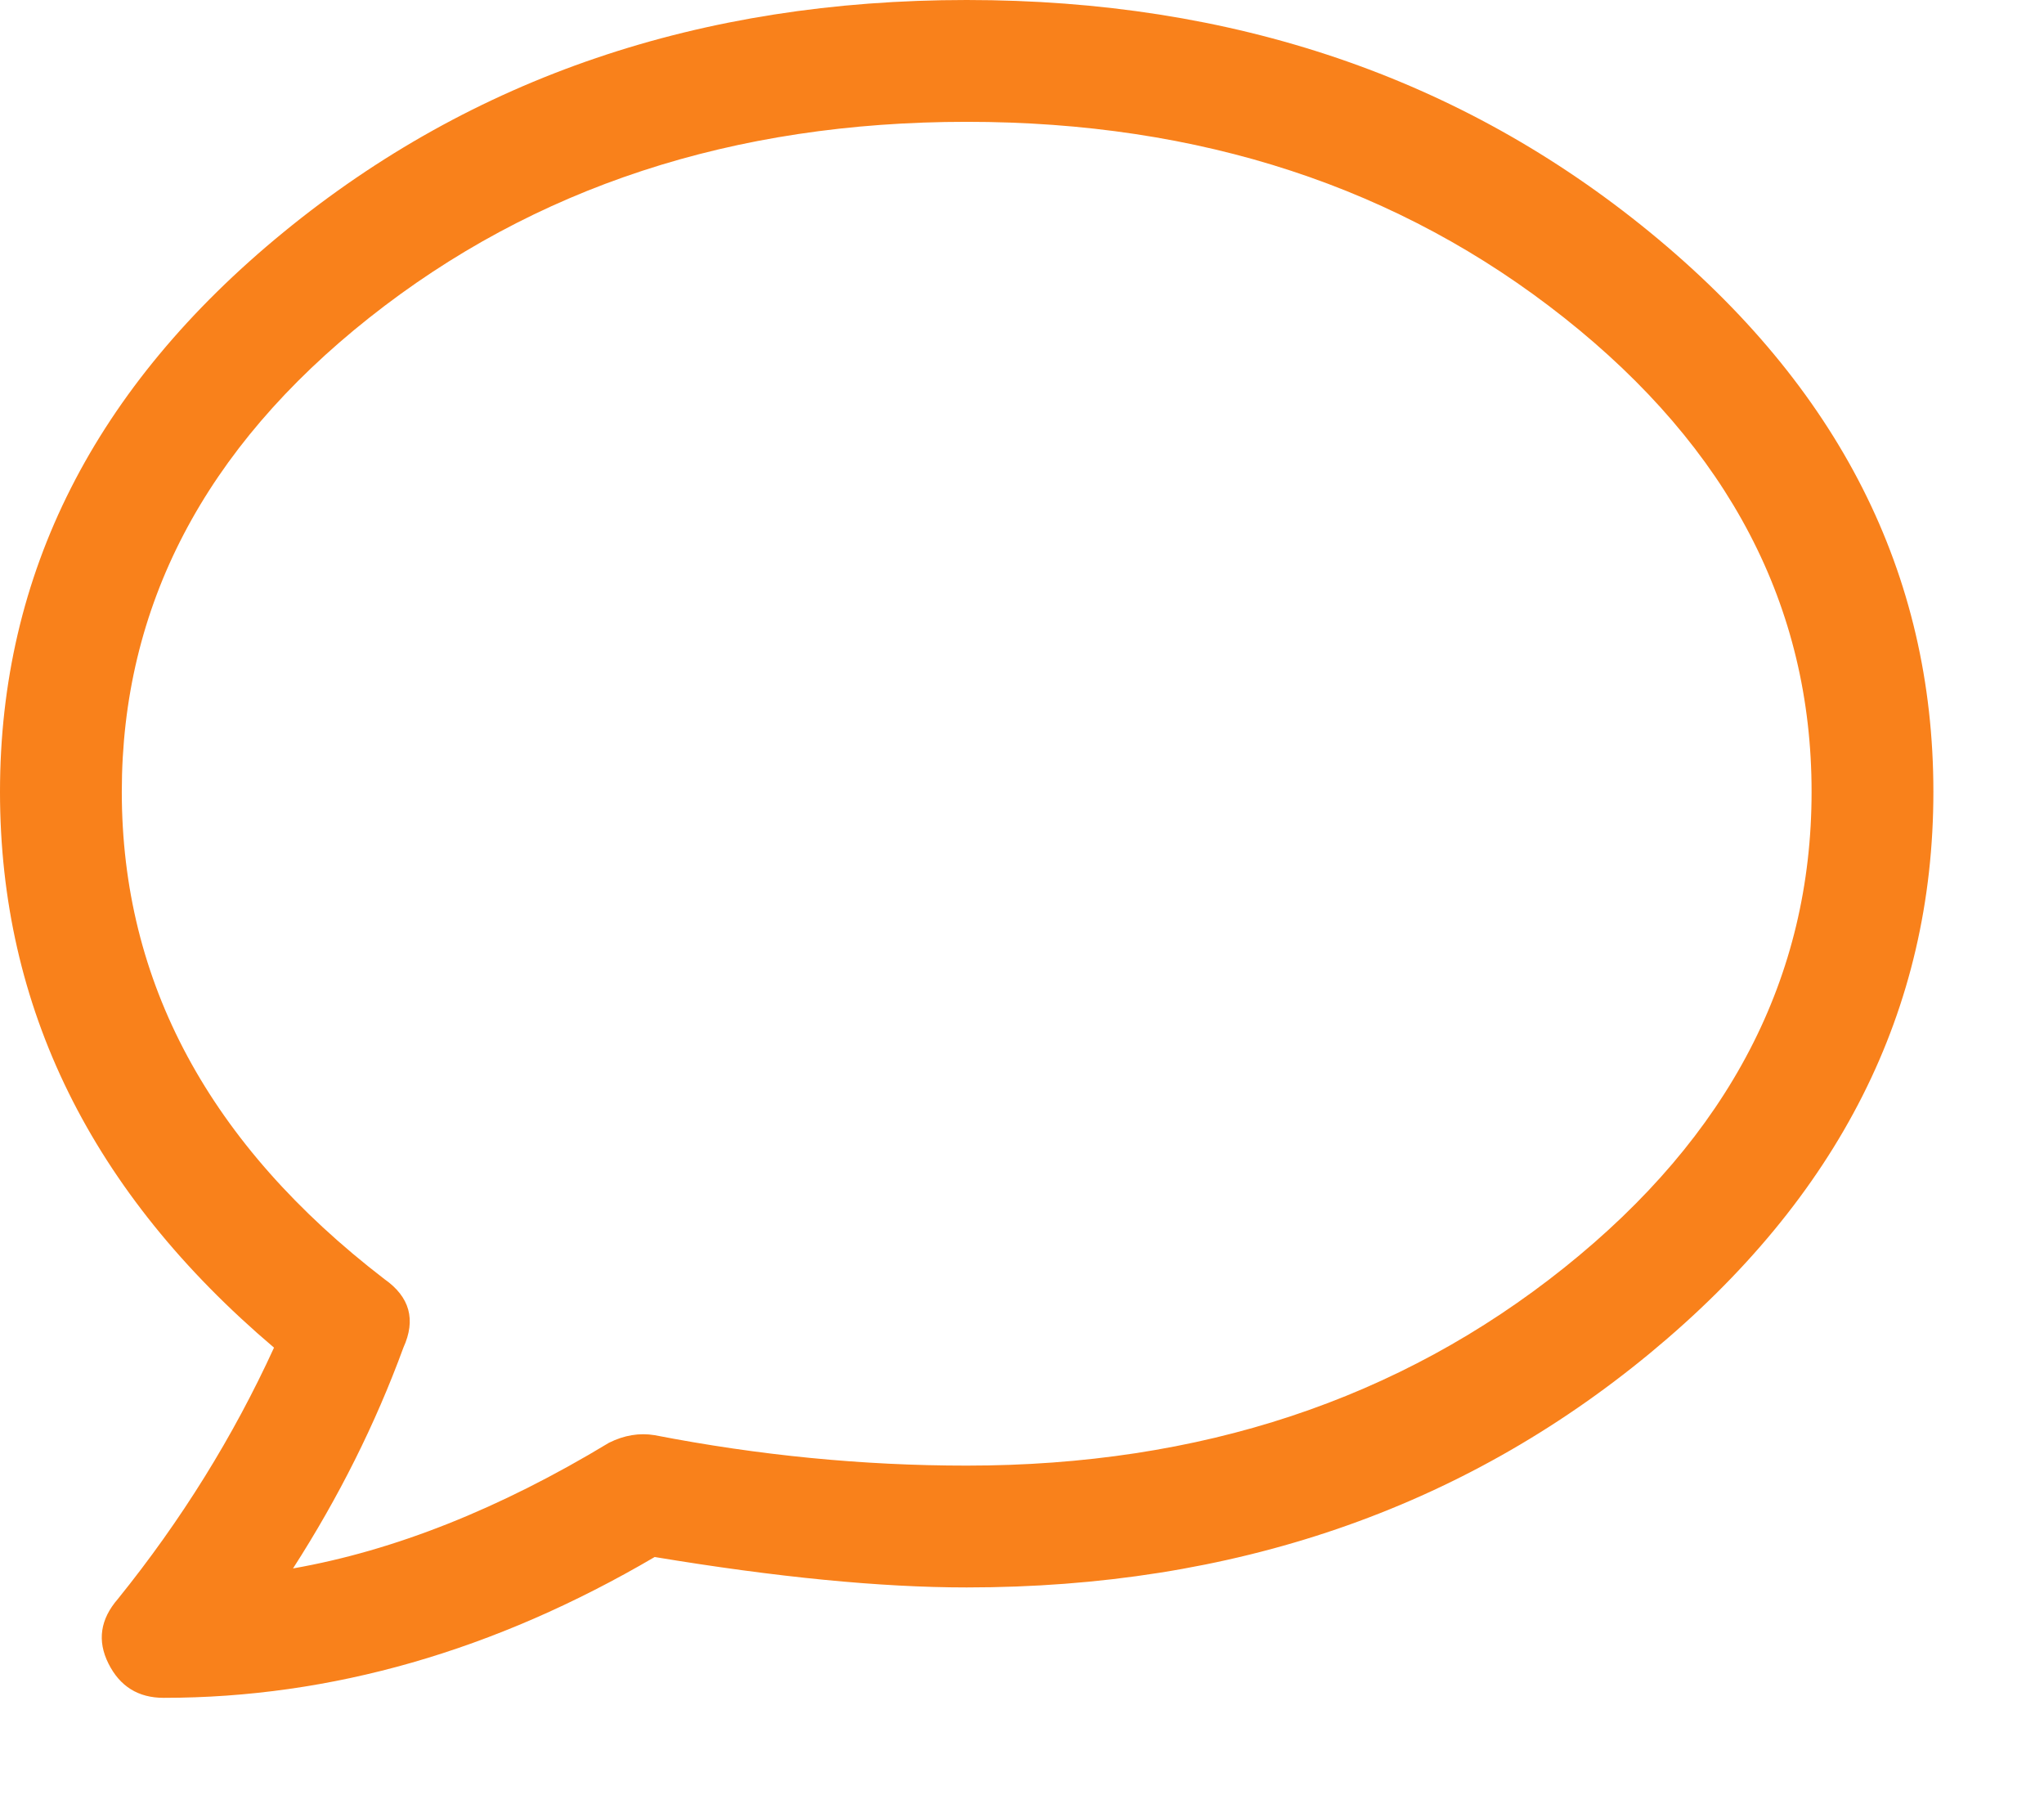 <svg width="17" height="15" viewBox="0 0 17 15" version="1.1" xmlns="http://www.w3.org/2000/svg" xmlns:xlink="http://www.w3.org/1999/xlink"><title>Page 1</title><desc>Created with Sketch.</desc><g id="Symbols" stroke="none" stroke-width="1" fill="none" fill-rule="evenodd"><g id="header" transform="translate(-1087, -8)" fill="#F9811B"><g transform="translate(1087, 0)" id="top-nav"><g id="feedback" transform="translate(0, 8)"><path d="M0.902,13.833 C0.997,14.023 1.15,14.118 1.361,14.118 C2.754,14.118 4.115,13.727 5.445,12.947 C6.457,13.115 7.323,13.2 8.04,13.2 C10.256,13.2 12.15,12.551 13.722,11.253 C15.294,9.955 16.08,8.399 16.08,6.584 C16.08,4.769 15.294,3.218 13.722,1.931 C12.15,0.644 10.256,0 8.04,0 C5.824,0 3.93,0.644 2.358,1.931 C0.786,3.218 -1.13686838e-13,4.769 -1.13686838e-13,6.584 C-1.13686838e-13,8.378 0.76,9.918 2.279,11.206 C1.941,11.944 1.509,12.641 0.981,13.295 C0.834,13.464 0.807,13.643 0.902,13.833 Z M1.013,6.584 C1.013,5.044 1.699,3.73 3.07,2.643 C4.442,1.556 6.099,1.013 8.04,1.013 C9.982,1.013 11.638,1.556 13.01,2.643 C14.382,3.73 15.067,5.044 15.067,6.584 C15.067,8.125 14.382,9.444 13.01,10.541 C11.638,11.638 9.982,12.187 8.04,12.187 C7.175,12.187 6.31,12.102 5.445,11.934 C5.318,11.913 5.191,11.934 5.065,11.997 C4.157,12.546 3.281,12.894 2.437,13.042 C2.817,12.451 3.123,11.839 3.355,11.206 C3.461,10.973 3.408,10.784 3.197,10.636 C1.741,9.517 1.013,8.167 1.013,6.584 Z" id="Page-1"/></g></g></g></g></svg>